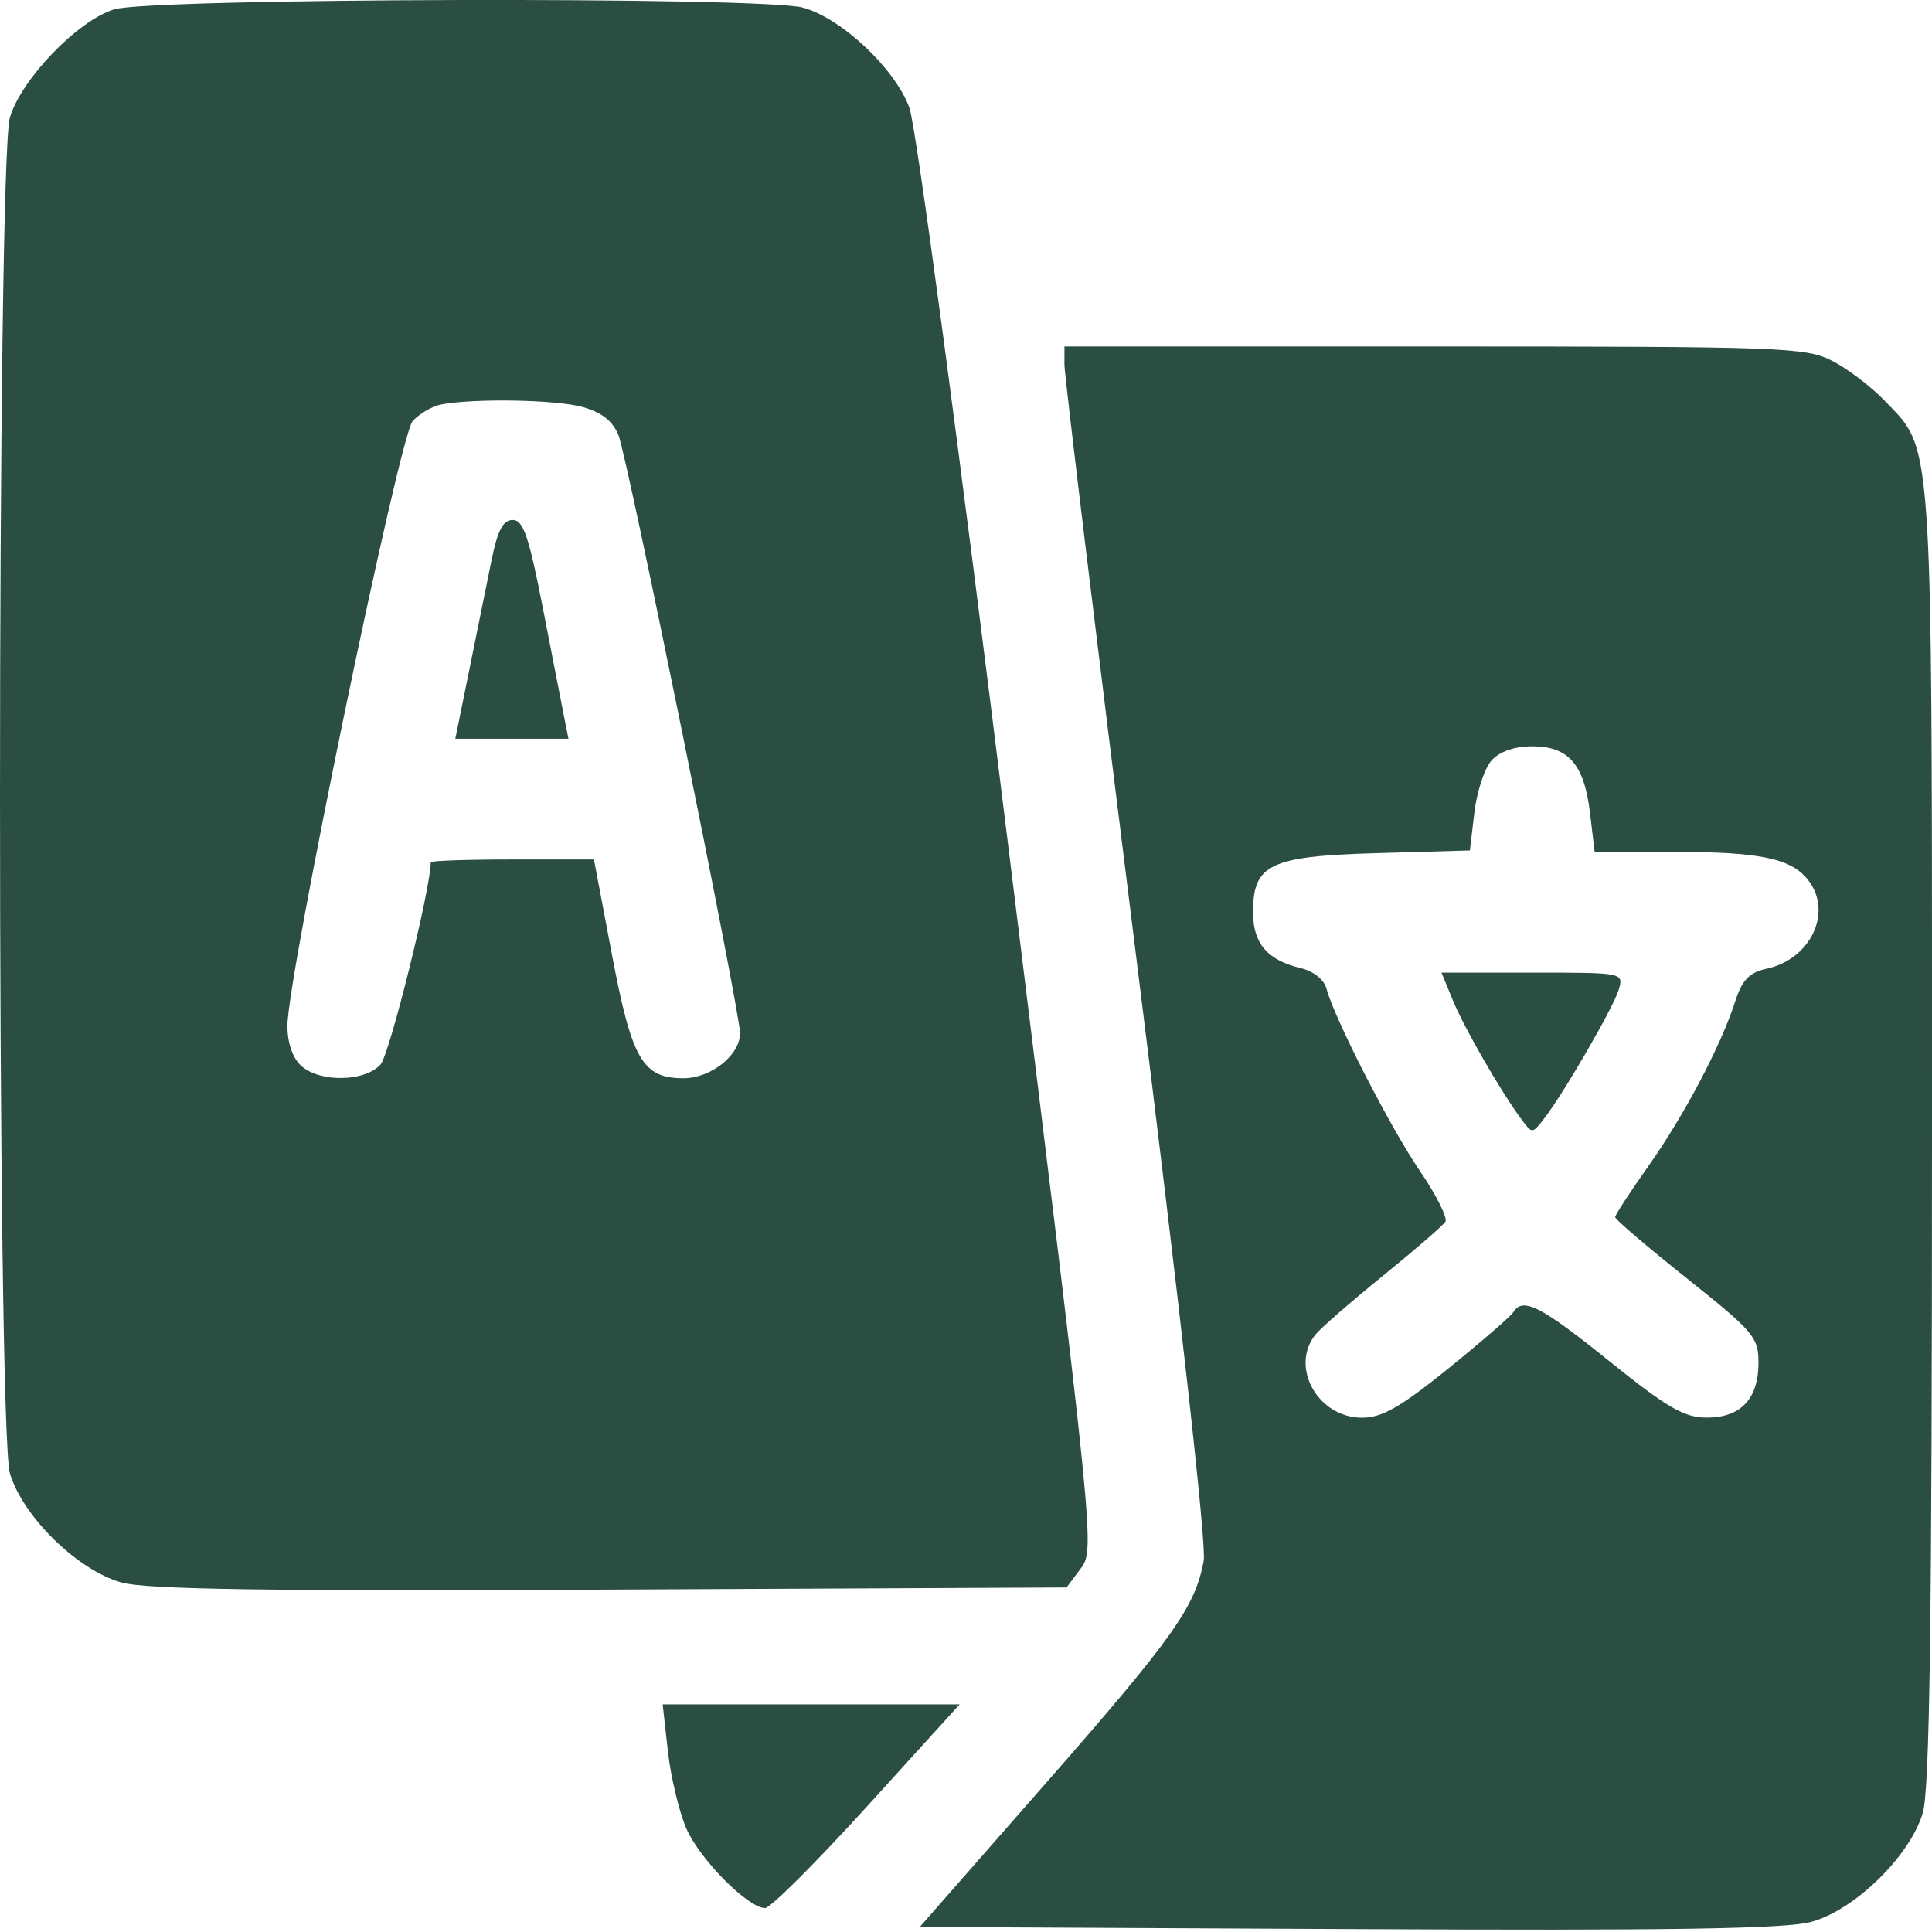 <svg width="21" height="21" viewBox="0 0 21 21" fill="none" xmlns="http://www.w3.org/2000/svg">
<path fill-rule="evenodd" clip-rule="evenodd" d="M9.884 1.169C9.726 0.743 9.148 0.199 8.729 0.083C8.291 -0.039 1.629 -0.022 1.238 0.102C0.84 0.228 0.232 0.86 0.108 1.275C-0.036 1.761 -0.036 15.529 0.108 16.016C0.248 16.485 0.847 17.071 1.32 17.201C1.598 17.277 2.911 17.296 6.641 17.278L11.593 17.255L11.748 17.048C11.902 16.842 11.895 16.773 10.957 9.176C10.418 4.807 9.957 1.364 9.884 1.169ZM20.484 4.354C20.339 4.203 20.084 4.009 19.917 3.923C19.629 3.775 19.39 3.766 15.591 3.766H11.57V3.967C11.57 4.077 11.922 6.983 12.353 10.424C12.826 14.207 13.115 16.793 13.084 16.964C12.992 17.466 12.755 17.8 11.364 19.387L9.998 20.945L14.659 20.968C18.159 20.986 19.411 20.966 19.688 20.89C20.161 20.761 20.76 20.175 20.9 19.706C20.975 19.451 21 17.642 21 12.357C21 5.689 21.014 4.984 20.676 4.56C20.621 4.492 20.558 4.431 20.484 4.354ZM4.485 4.578C4.558 4.497 4.696 4.416 4.793 4.397C5.147 4.328 6.043 4.343 6.333 4.424C6.539 4.481 6.66 4.576 6.723 4.731C6.818 4.962 8.044 10.996 8.044 11.23C8.044 11.469 7.728 11.72 7.429 11.72C6.984 11.72 6.868 11.52 6.65 10.368L6.456 9.342H5.569C5.081 9.342 4.682 9.356 4.682 9.372C4.682 9.66 4.234 11.462 4.136 11.571C3.965 11.76 3.476 11.768 3.274 11.585C3.181 11.501 3.124 11.335 3.124 11.151C3.124 10.617 4.342 4.736 4.485 4.578ZM6.134 7.805C6.109 7.681 6.005 7.146 5.902 6.616C5.749 5.831 5.688 5.652 5.573 5.652C5.468 5.652 5.409 5.764 5.344 6.083C5.296 6.32 5.188 6.855 5.103 7.272L4.949 8.03H5.564H6.179L6.134 7.805ZM16.026 8.831C16.053 8.604 16.137 8.349 16.213 8.265C16.3 8.169 16.463 8.112 16.654 8.112C17.05 8.112 17.22 8.308 17.283 8.839L17.333 9.26H18.218C19.139 9.26 19.478 9.333 19.658 9.571C19.922 9.918 19.682 10.425 19.204 10.529C19.014 10.571 18.937 10.65 18.861 10.885C18.704 11.371 18.302 12.132 17.915 12.678C17.718 12.957 17.556 13.205 17.556 13.23C17.556 13.255 17.907 13.554 18.335 13.895C19.062 14.474 19.114 14.535 19.114 14.813C19.114 15.206 18.92 15.411 18.548 15.409C18.305 15.408 18.12 15.3 17.491 14.794C16.746 14.194 16.552 14.095 16.448 14.264C16.42 14.309 16.1 14.586 15.738 14.879C15.22 15.297 15.021 15.41 14.804 15.41C14.325 15.41 14.017 14.859 14.299 14.506C14.354 14.437 14.684 14.15 15.031 13.868C15.379 13.586 15.685 13.321 15.711 13.279C15.736 13.237 15.612 12.989 15.434 12.728C15.111 12.255 14.503 11.068 14.419 10.748C14.393 10.649 14.279 10.557 14.141 10.524C13.776 10.437 13.62 10.255 13.62 9.916C13.62 9.393 13.802 9.306 14.971 9.273L15.977 9.244L16.026 8.831ZM16.778 12.166C16.991 11.895 17.537 10.951 17.595 10.757C17.649 10.573 17.647 10.572 16.658 10.572H15.668L15.795 10.88C15.922 11.185 16.311 11.86 16.537 12.166C16.653 12.324 16.655 12.324 16.778 12.166ZM8.317 20.74C8.374 20.74 8.873 20.242 9.426 19.633L10.431 18.526H8.817H7.203L7.26 19.039C7.292 19.321 7.383 19.699 7.462 19.879C7.61 20.215 8.132 20.74 8.317 20.74Z" fill="#2B4E42"/>
</svg>
